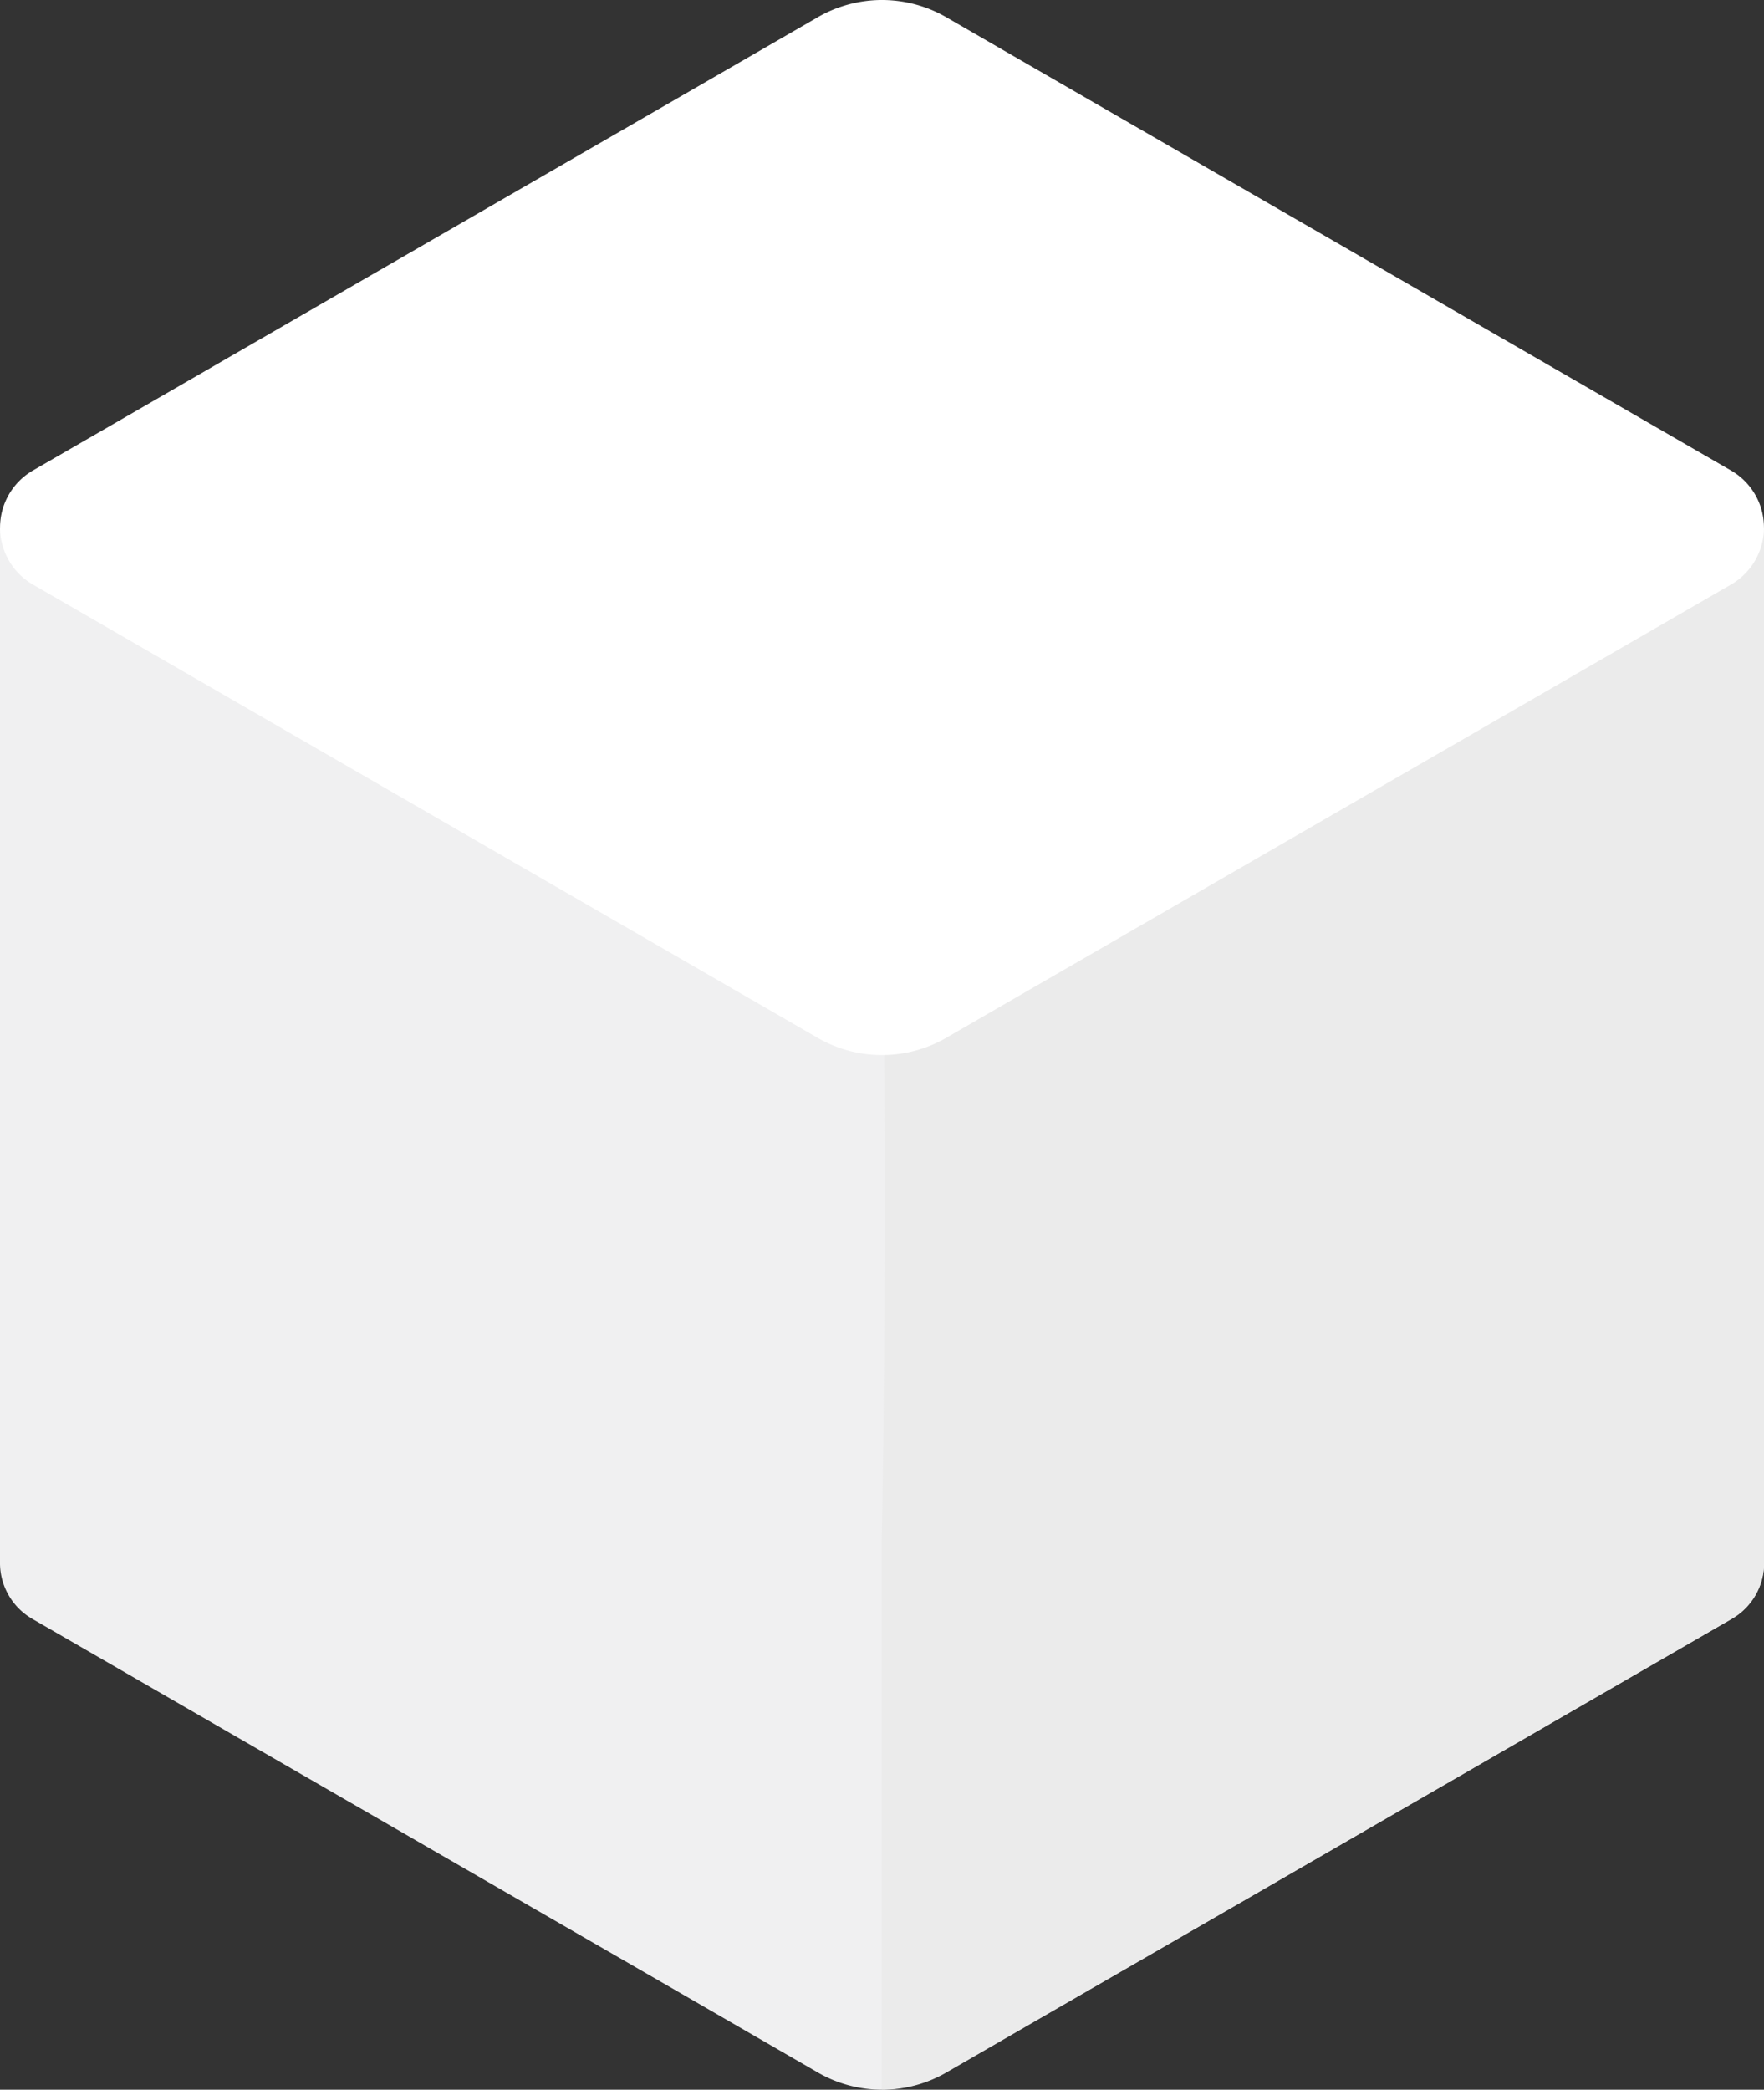 <svg id="Camada_1" data-name="Camada 1" xmlns="http://www.w3.org/2000/svg" viewBox="0 0 218.73 259.03"><rect x="0" y="0" width="218.73" height="259.03" fill="#333333" stroke="none"/><defs><style>.cls-1{fill:#f0f0f1;}.cls-1,.cls-2,.cls-3{fill-rule:evenodd;}.cls-2{fill:#ebebeb;}.cls-3{fill:#fff;}</style></defs><path class="cls-1" d="M4.08,200.71l17.09,9.87h0L80,244.53l21.21,12.25a15.94,15.94,0,0,0,16.33,0l97.12-56.07a8,8,0,0,0,4.09-7.07V65.39H0V193.64H0A8,8,0,0,0,4.08,200.71Z"/><path class="cls-2" d="M152.55,236.56l62.09-35.85a8,8,0,0,0,4.09-7.07V65.39L106,54.71c5.37,36.07,3.33,136.42,3.33,136.42V259a16.21,16.21,0,0,0,8.16-2.25Z"/><path class="cls-3" d="M4.08,72.46l97.11,56.07a15.94,15.94,0,0,0,16.33,0l97.12-56.07a8.16,8.16,0,0,0,0-14.14L117.53,2.25a15.94,15.94,0,0,0-16.33,0L4.08,58.32a8.17,8.17,0,0,0,0,14.14Z"/></svg>